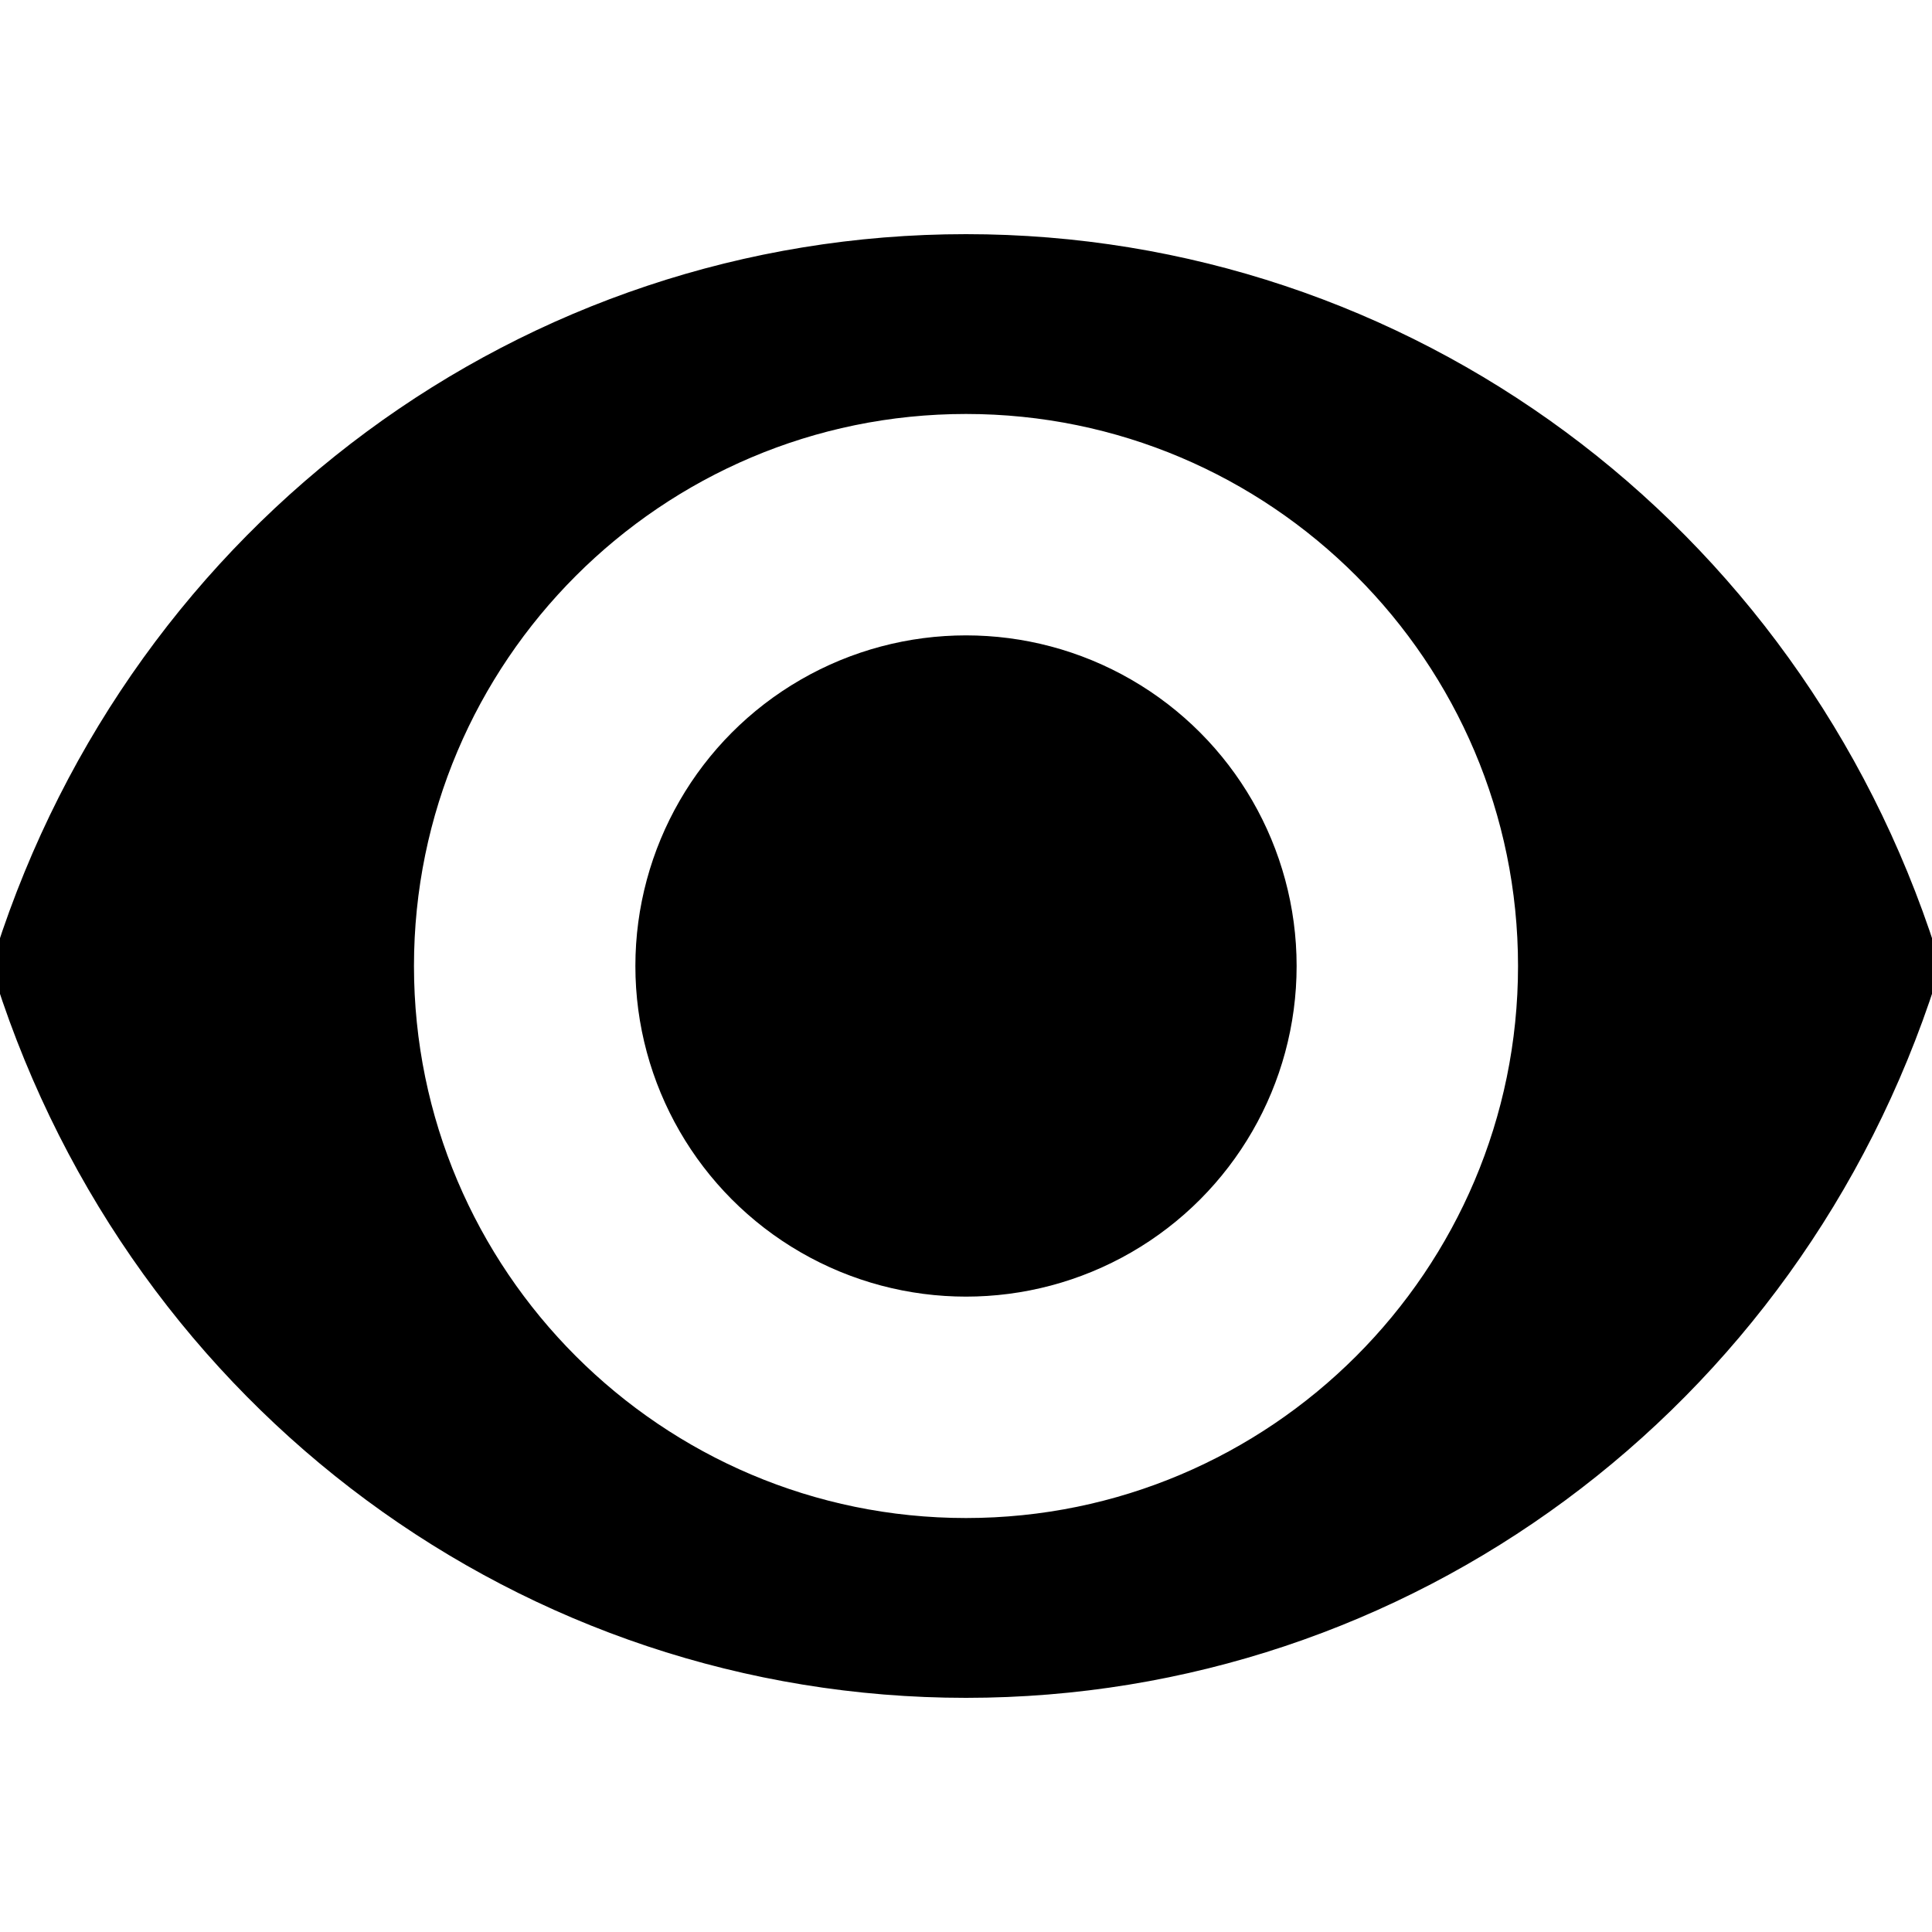 <svg width="100" height="100" xmlns="http://www.w3.org/2000/svg">

 <g>
  <title>background</title>
  <rect fill="none" id="canvas_background" height="102" width="102" y="-1" x="-1"/>
 </g>
 <g>
  <title>Layer 1</title>
  <g stroke="null" id="svg_1">
   <g stroke="null" id="svg_2">
    <g stroke="null" id="svg_3">
     <path stroke="null" id="svg_4" d="m99.741,49.365c-7.063,-21.98 -27.053,-36.745 -49.741,-36.745s-42.677,14.766 -49.741,36.745c-0.132,0.412 -0.132,0.858 0,1.27c7.063,21.98 27.053,36.745 49.741,36.745s42.677,-14.766 49.741,-36.745c0.132,-0.412 0.132,-0.858 -0,-1.27zm-49.741,29.708c-16.031,0 -29.073,-13.042 -29.073,-29.073s13.042,-29.073 29.073,-29.073s29.073,13.042 29.073,29.073s-13.042,29.073 -29.073,29.073z"/>
     <circle stroke="null" id="svg_5" r="16.613" cy="50" cx="50"/>
    </g>
   </g>
  </g>
  <g id="svg_6"/>
  <g id="svg_7"/>
  <g id="svg_8"/>
  <g id="svg_9"/>
  <g id="svg_10"/>
  <g id="svg_11"/>
  <g id="svg_12"/>
  <g id="svg_13"/>
  <g id="svg_14"/>
  <g id="svg_15"/>
  <g id="svg_16"/>
  <g id="svg_17"/>
  <g id="svg_18"/>
  <g id="svg_19"/>
  <g id="svg_20"/>
 </g>
</svg>